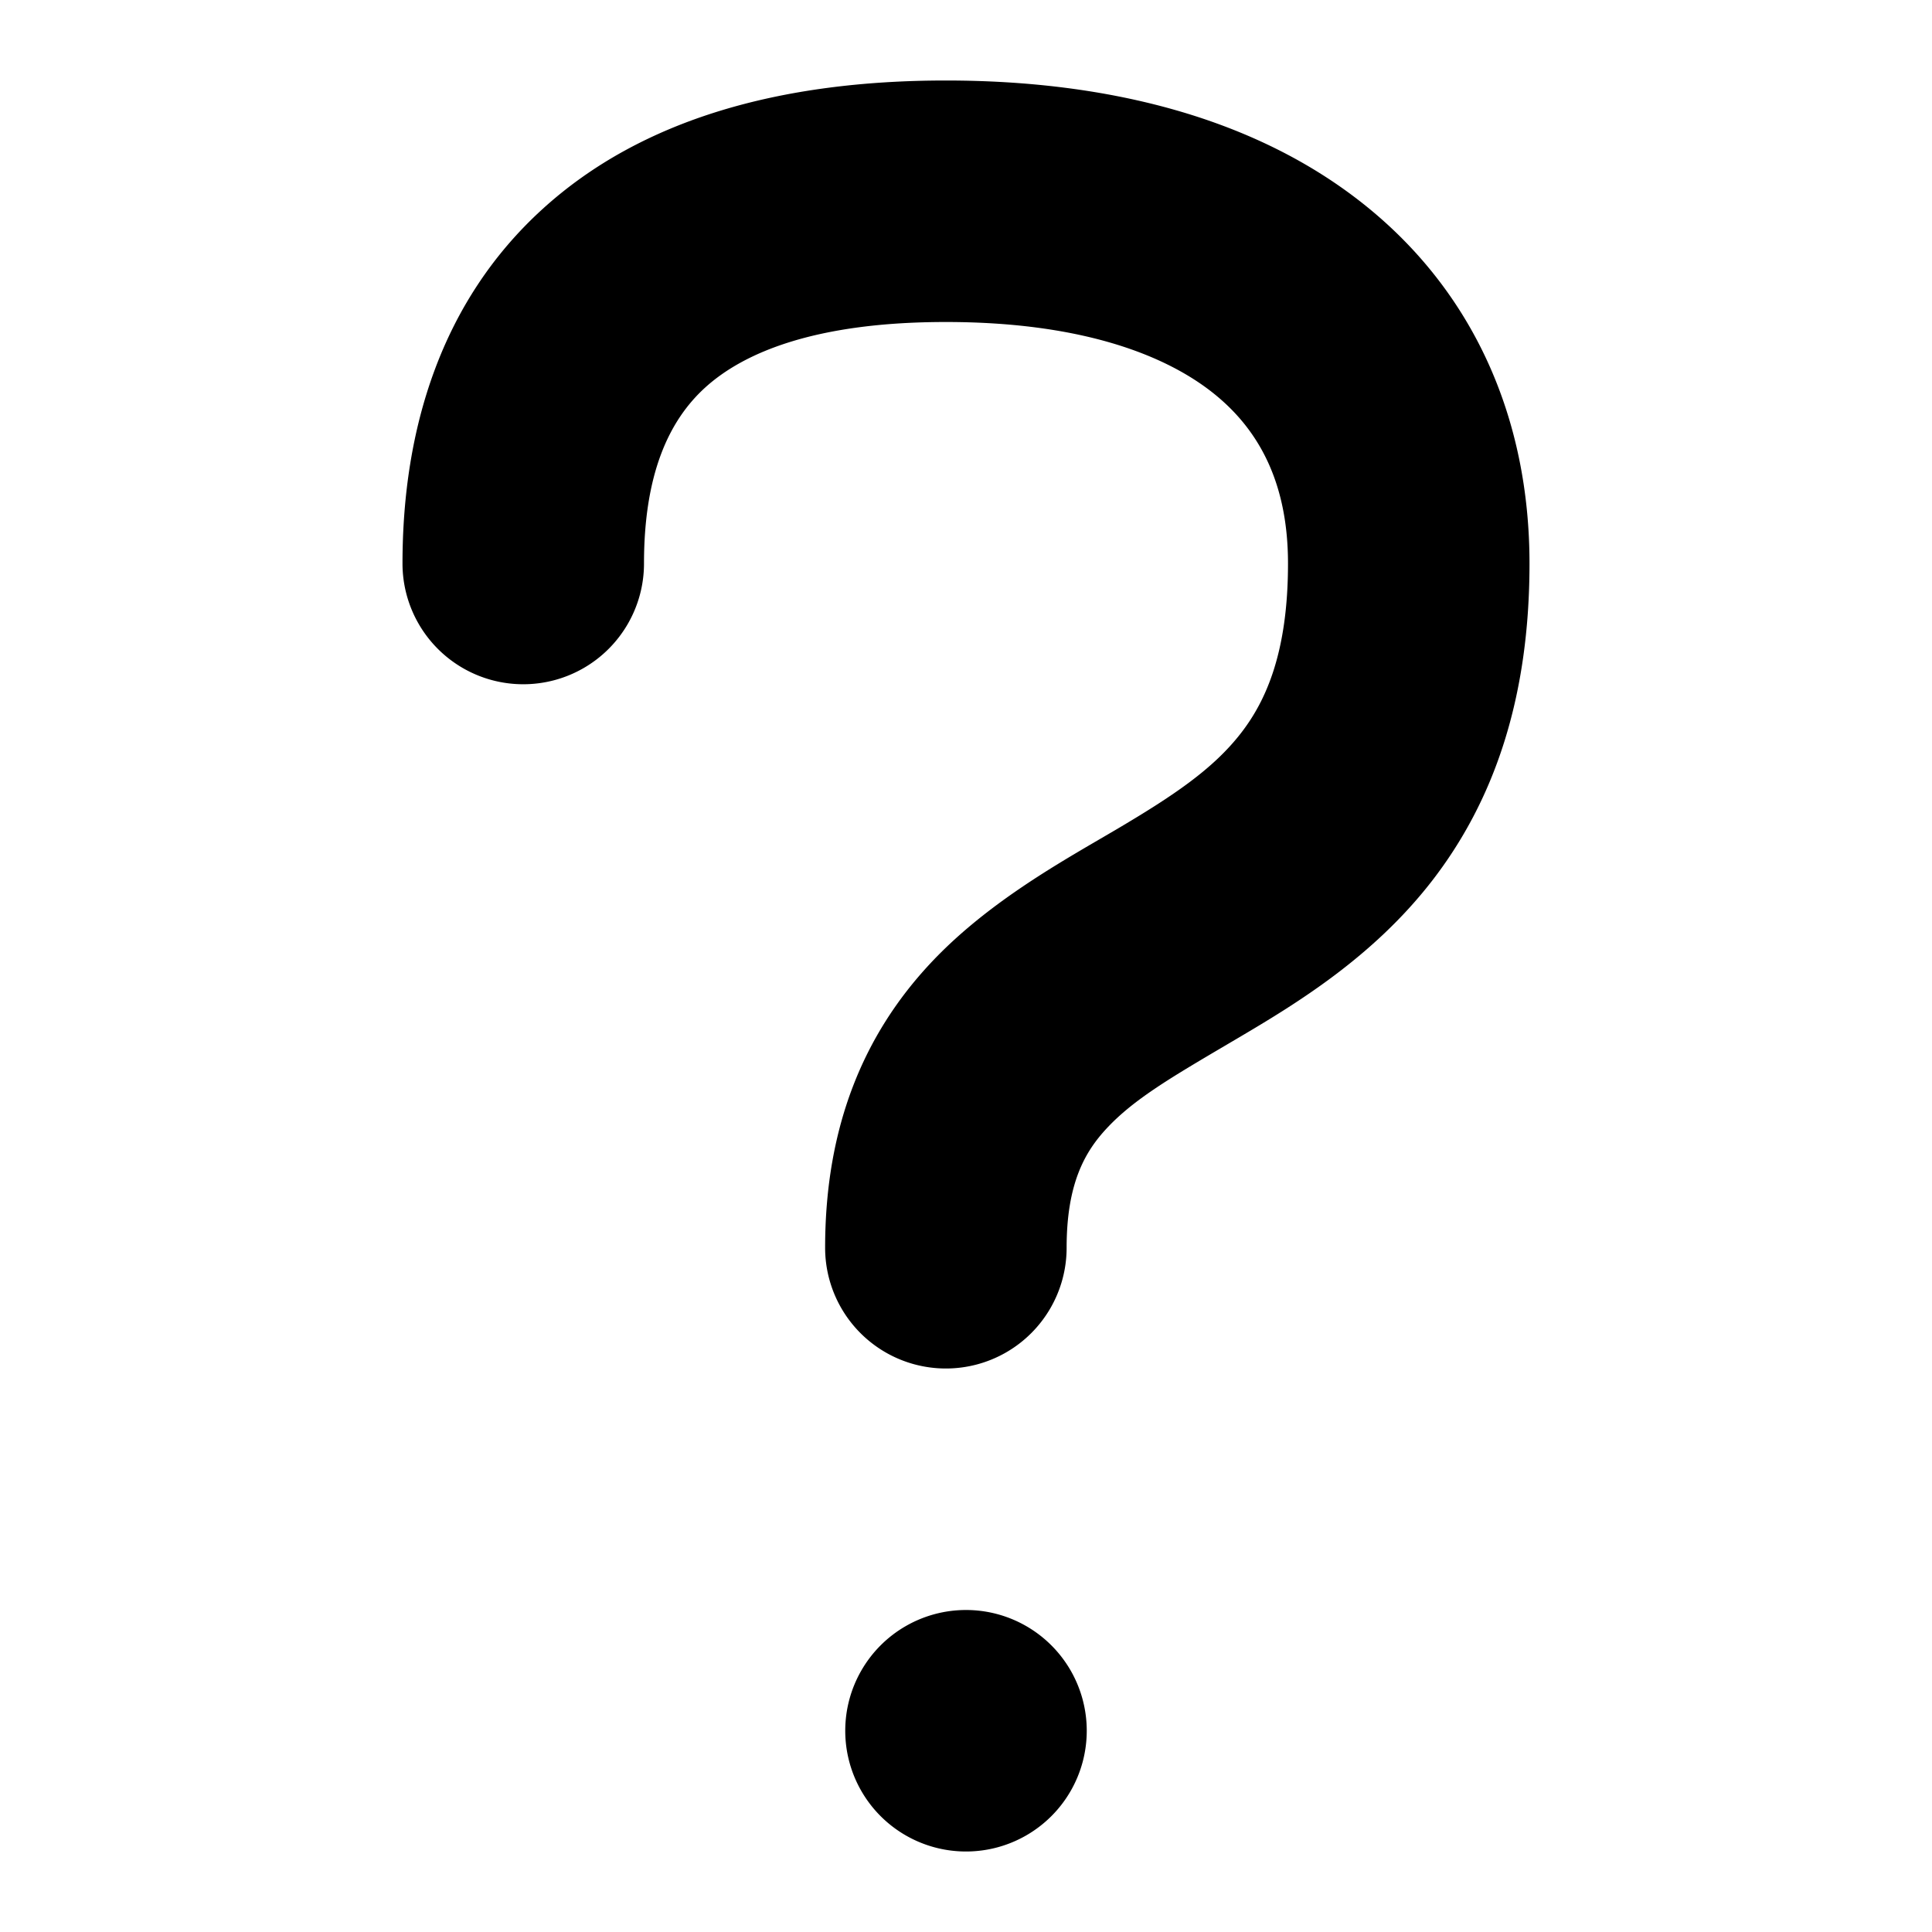 <svg xmlns="http://www.w3.org/2000/svg" fill="currentColor" viewBox="0 0 96 96">
  <path fill="#000" d="M32 28c0-4.44 1.232-7.098 3.037-8.74C36.942 17.528 40.499 16 47 16c6.487 0 10.754 1.525 13.271 3.522C62.609 21.376 64 24.067 64 28c0 4.436-1.107 6.842-2.336 8.426-1.382 1.784-3.337 3.102-6.213 4.8l-.804.47c-2.502 1.46-5.844 3.408-8.445 6.203C42.97 51.371 41 55.903 41 62a6 6 0 0 0 12 0c0-3.189.905-4.764 1.986-5.926 1.333-1.432 3.126-2.489 5.983-4.172l.58-.342c2.873-1.695 6.67-4.002 9.6-7.781C74.231 39.8 76 34.707 76 28c0-7.21-2.775-13.52-8.271-17.88C62.412 5.904 55.179 4 47 4c-8.166 0-15.109 1.9-20.037 6.383C21.935 14.954 20 21.297 20 28a6 6 0 0 0 12 0Zm16 64a6 6 0 1 0 0-12 6 6 0 0 0 0 12Z"/>
</svg>
